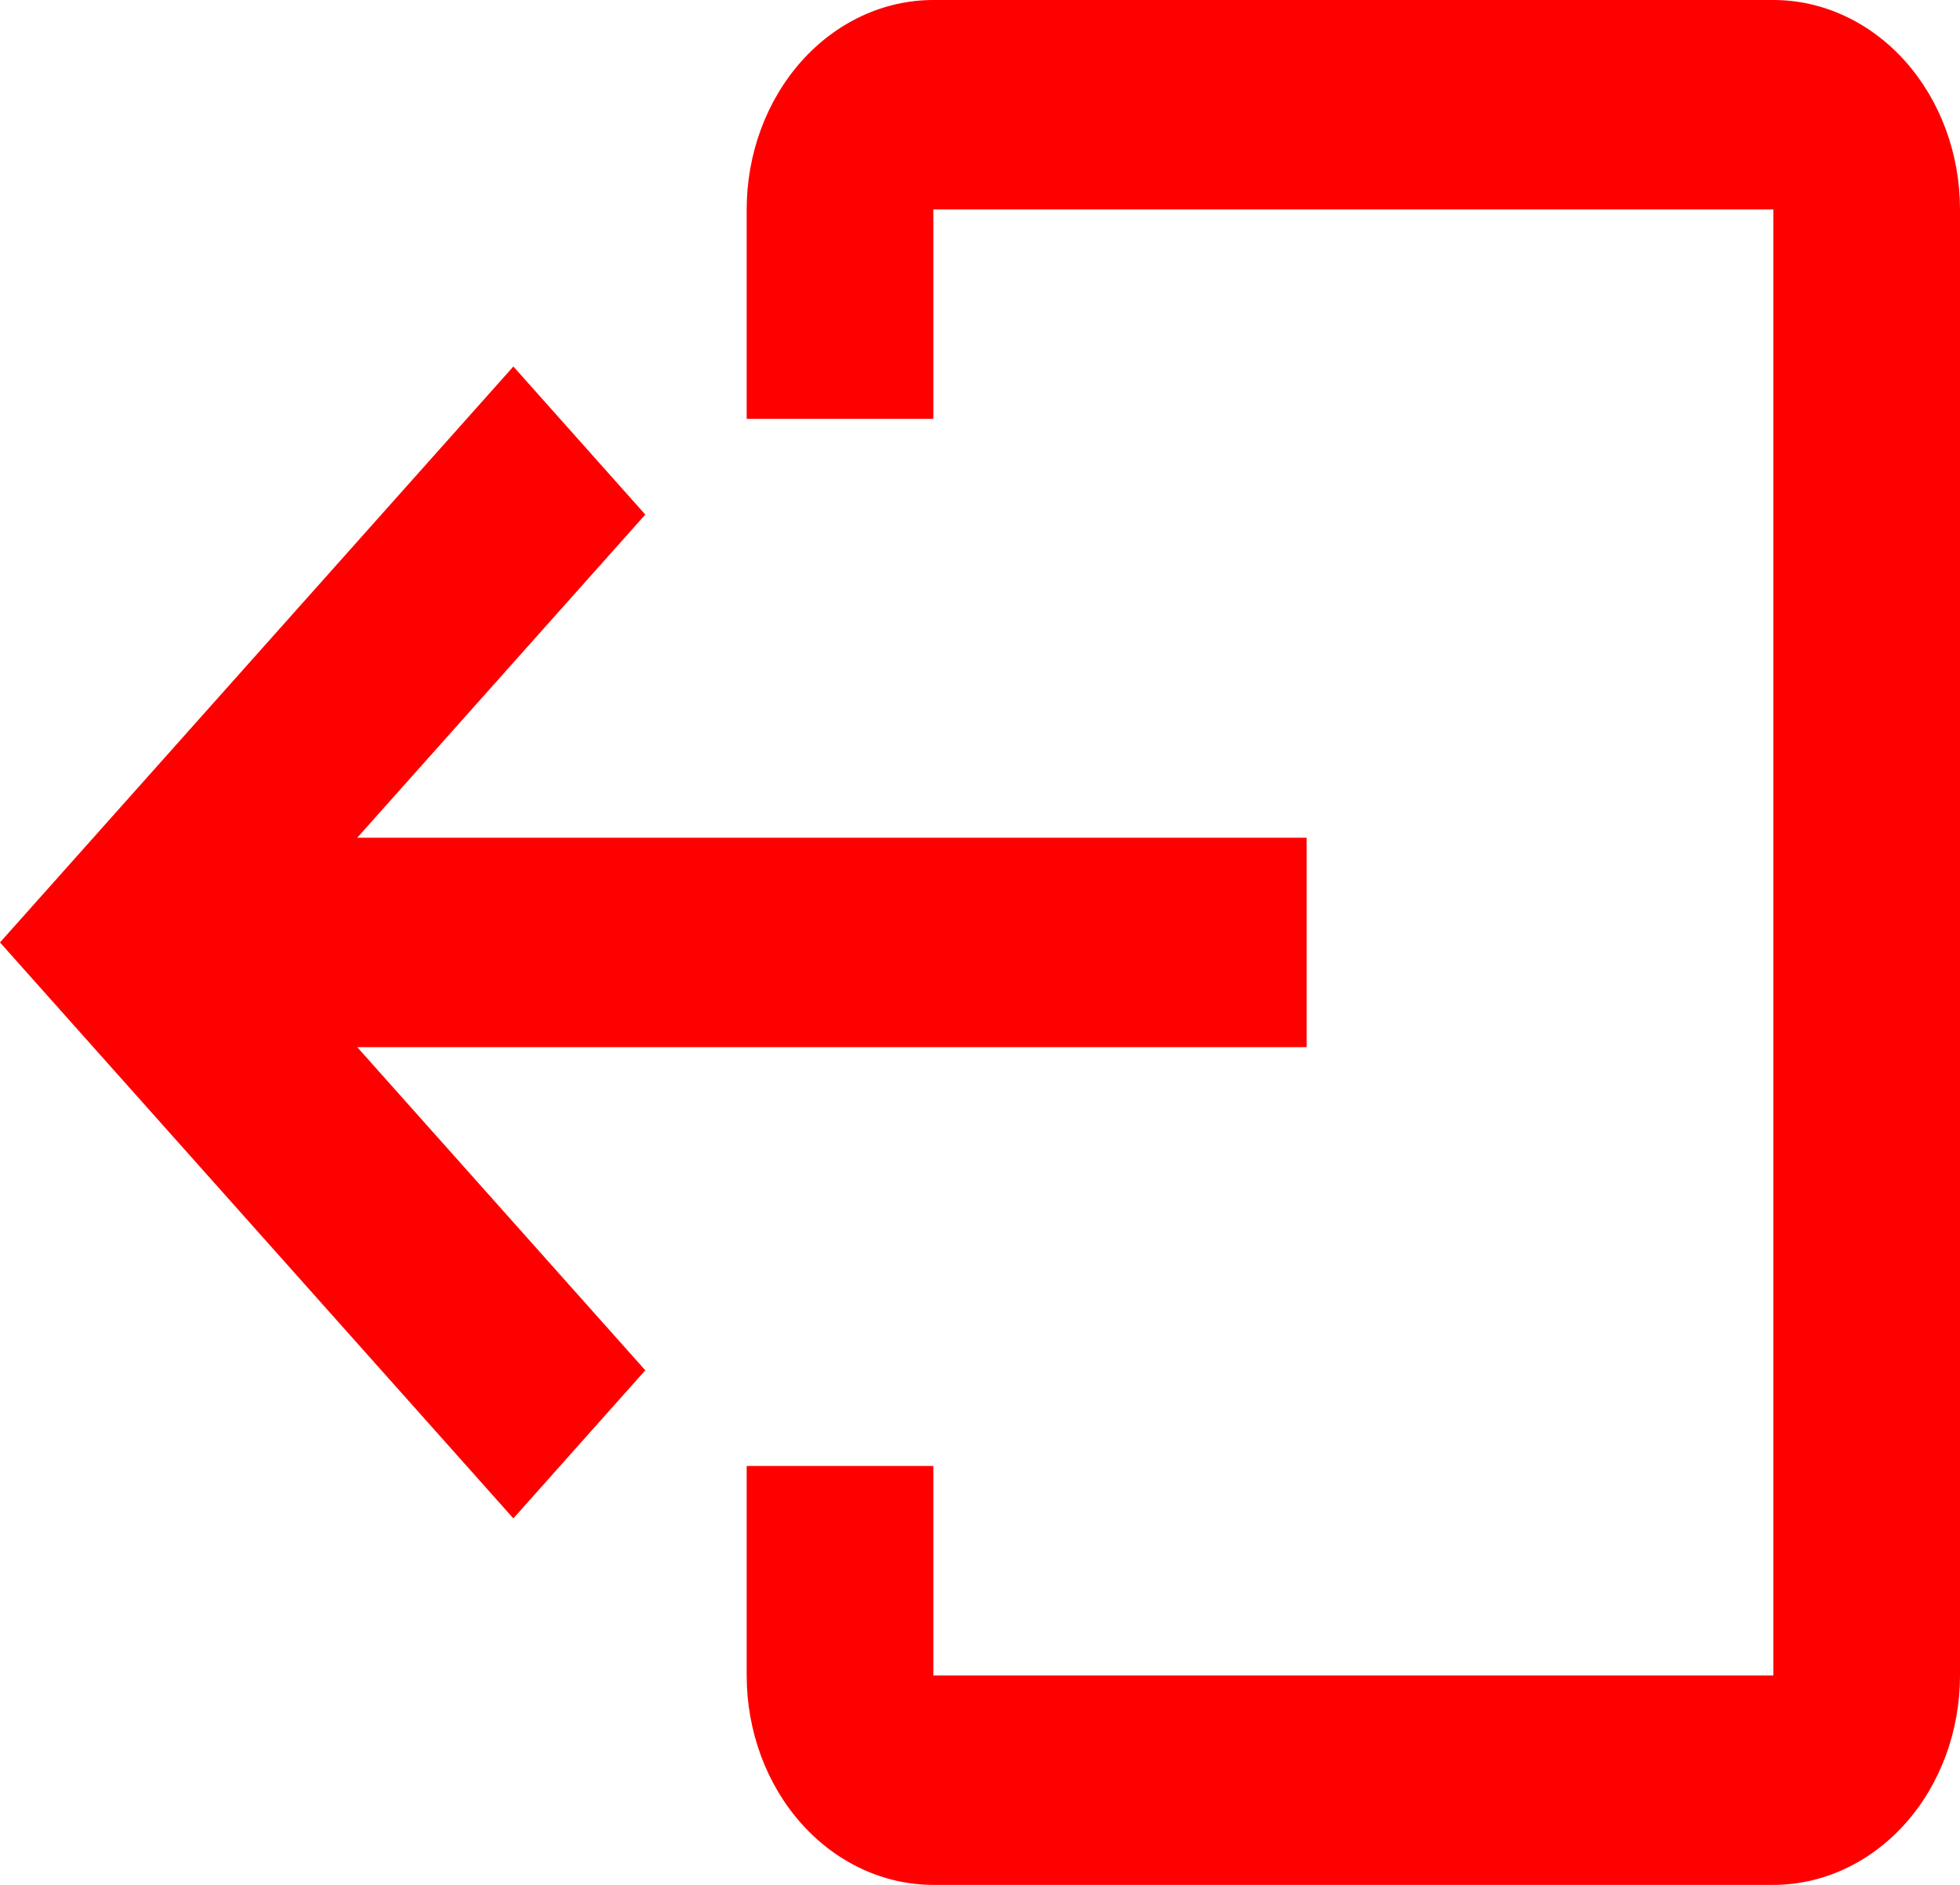 <svg width="26" height="25" viewBox="0 0 26 25" fill="none" xmlns="http://www.w3.org/2000/svg">
<path d="M9.905 5.556V2.778C9.905 2.041 10.166 1.335 10.63 0.814C11.094 0.293 11.724 0 12.381 0H23.524C24.18 0 24.81 0.293 25.275 0.814C25.739 1.335 26 2.041 26 2.778L26 22.222C26 22.959 25.739 23.666 25.275 24.186C24.81 24.707 24.18 25 23.524 25H12.381C11.724 25 11.094 24.707 10.63 24.186C10.166 23.666 9.905 22.959 9.905 22.222V19.444H12.381V22.222H23.524L23.524 2.778H12.381L12.381 5.556L9.905 5.556ZM6.81 20.139L8.56 18.175L4.739 13.889H17.333V11.111H4.739L8.56 6.825L6.81 4.861L0 12.5L6.81 20.139Z" fill="#FF0000"/>
</svg>
